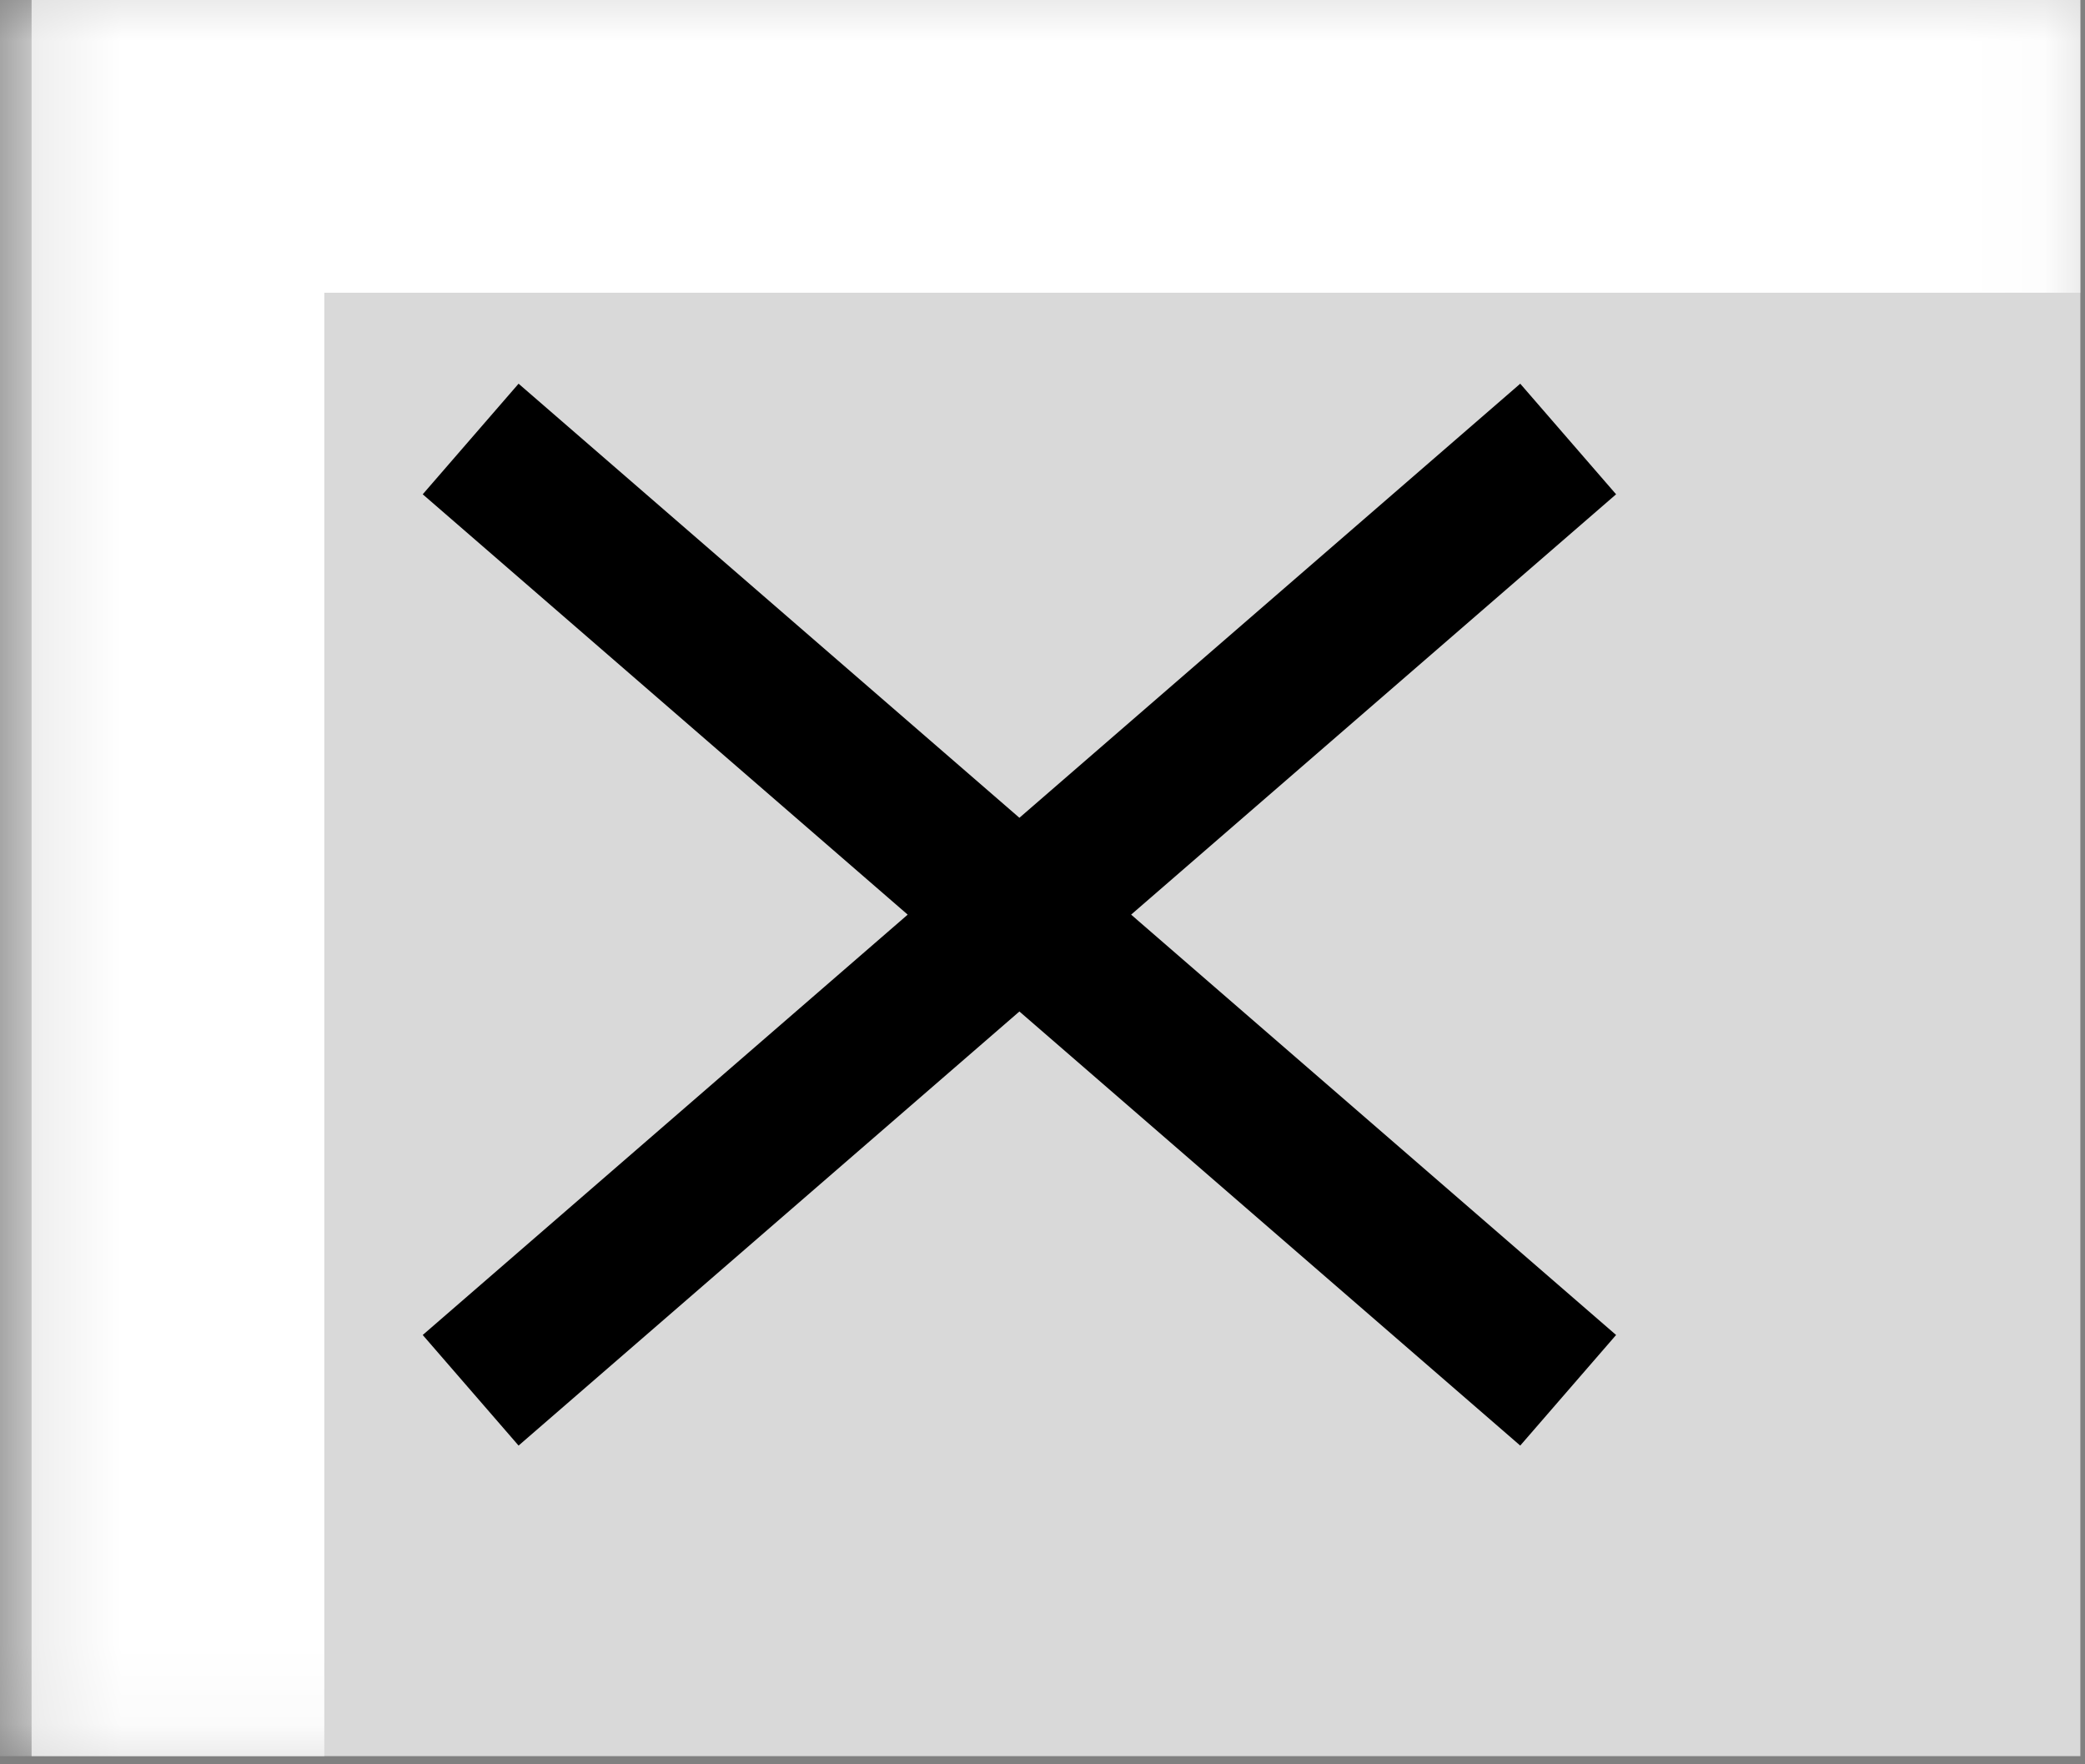 <svg width="26" height="22" viewBox="0 0 26 22" fill="none" xmlns="http://www.w3.org/2000/svg">
<rect x="0" y="0" width="26" height="22" fill="#808080" stroke="none"/>
<mask id="path-1-inside-1_49_9" fill="white">
<path d="M0.394 0H25.942V21.898H0.394V0Z"/>
</mask>
<path d="M0.394 0H25.942V21.898H0.394V0Z" fill="#D9D9D9"/>
<path d="M0.394 0V-3.65H-3.255V0H0.394ZM0.394 3.65H25.942V-3.65H0.394V3.65ZM4.044 21.898V0H-3.255V21.898H4.044Z" fill="white" mask="url(#path-1-inside-1_49_9)"/>
<path d="M5.869 17.336L19.555 5.474M19.555 17.336L5.869 5.474" stroke="black" stroke-width="1.825"/>
</svg>
